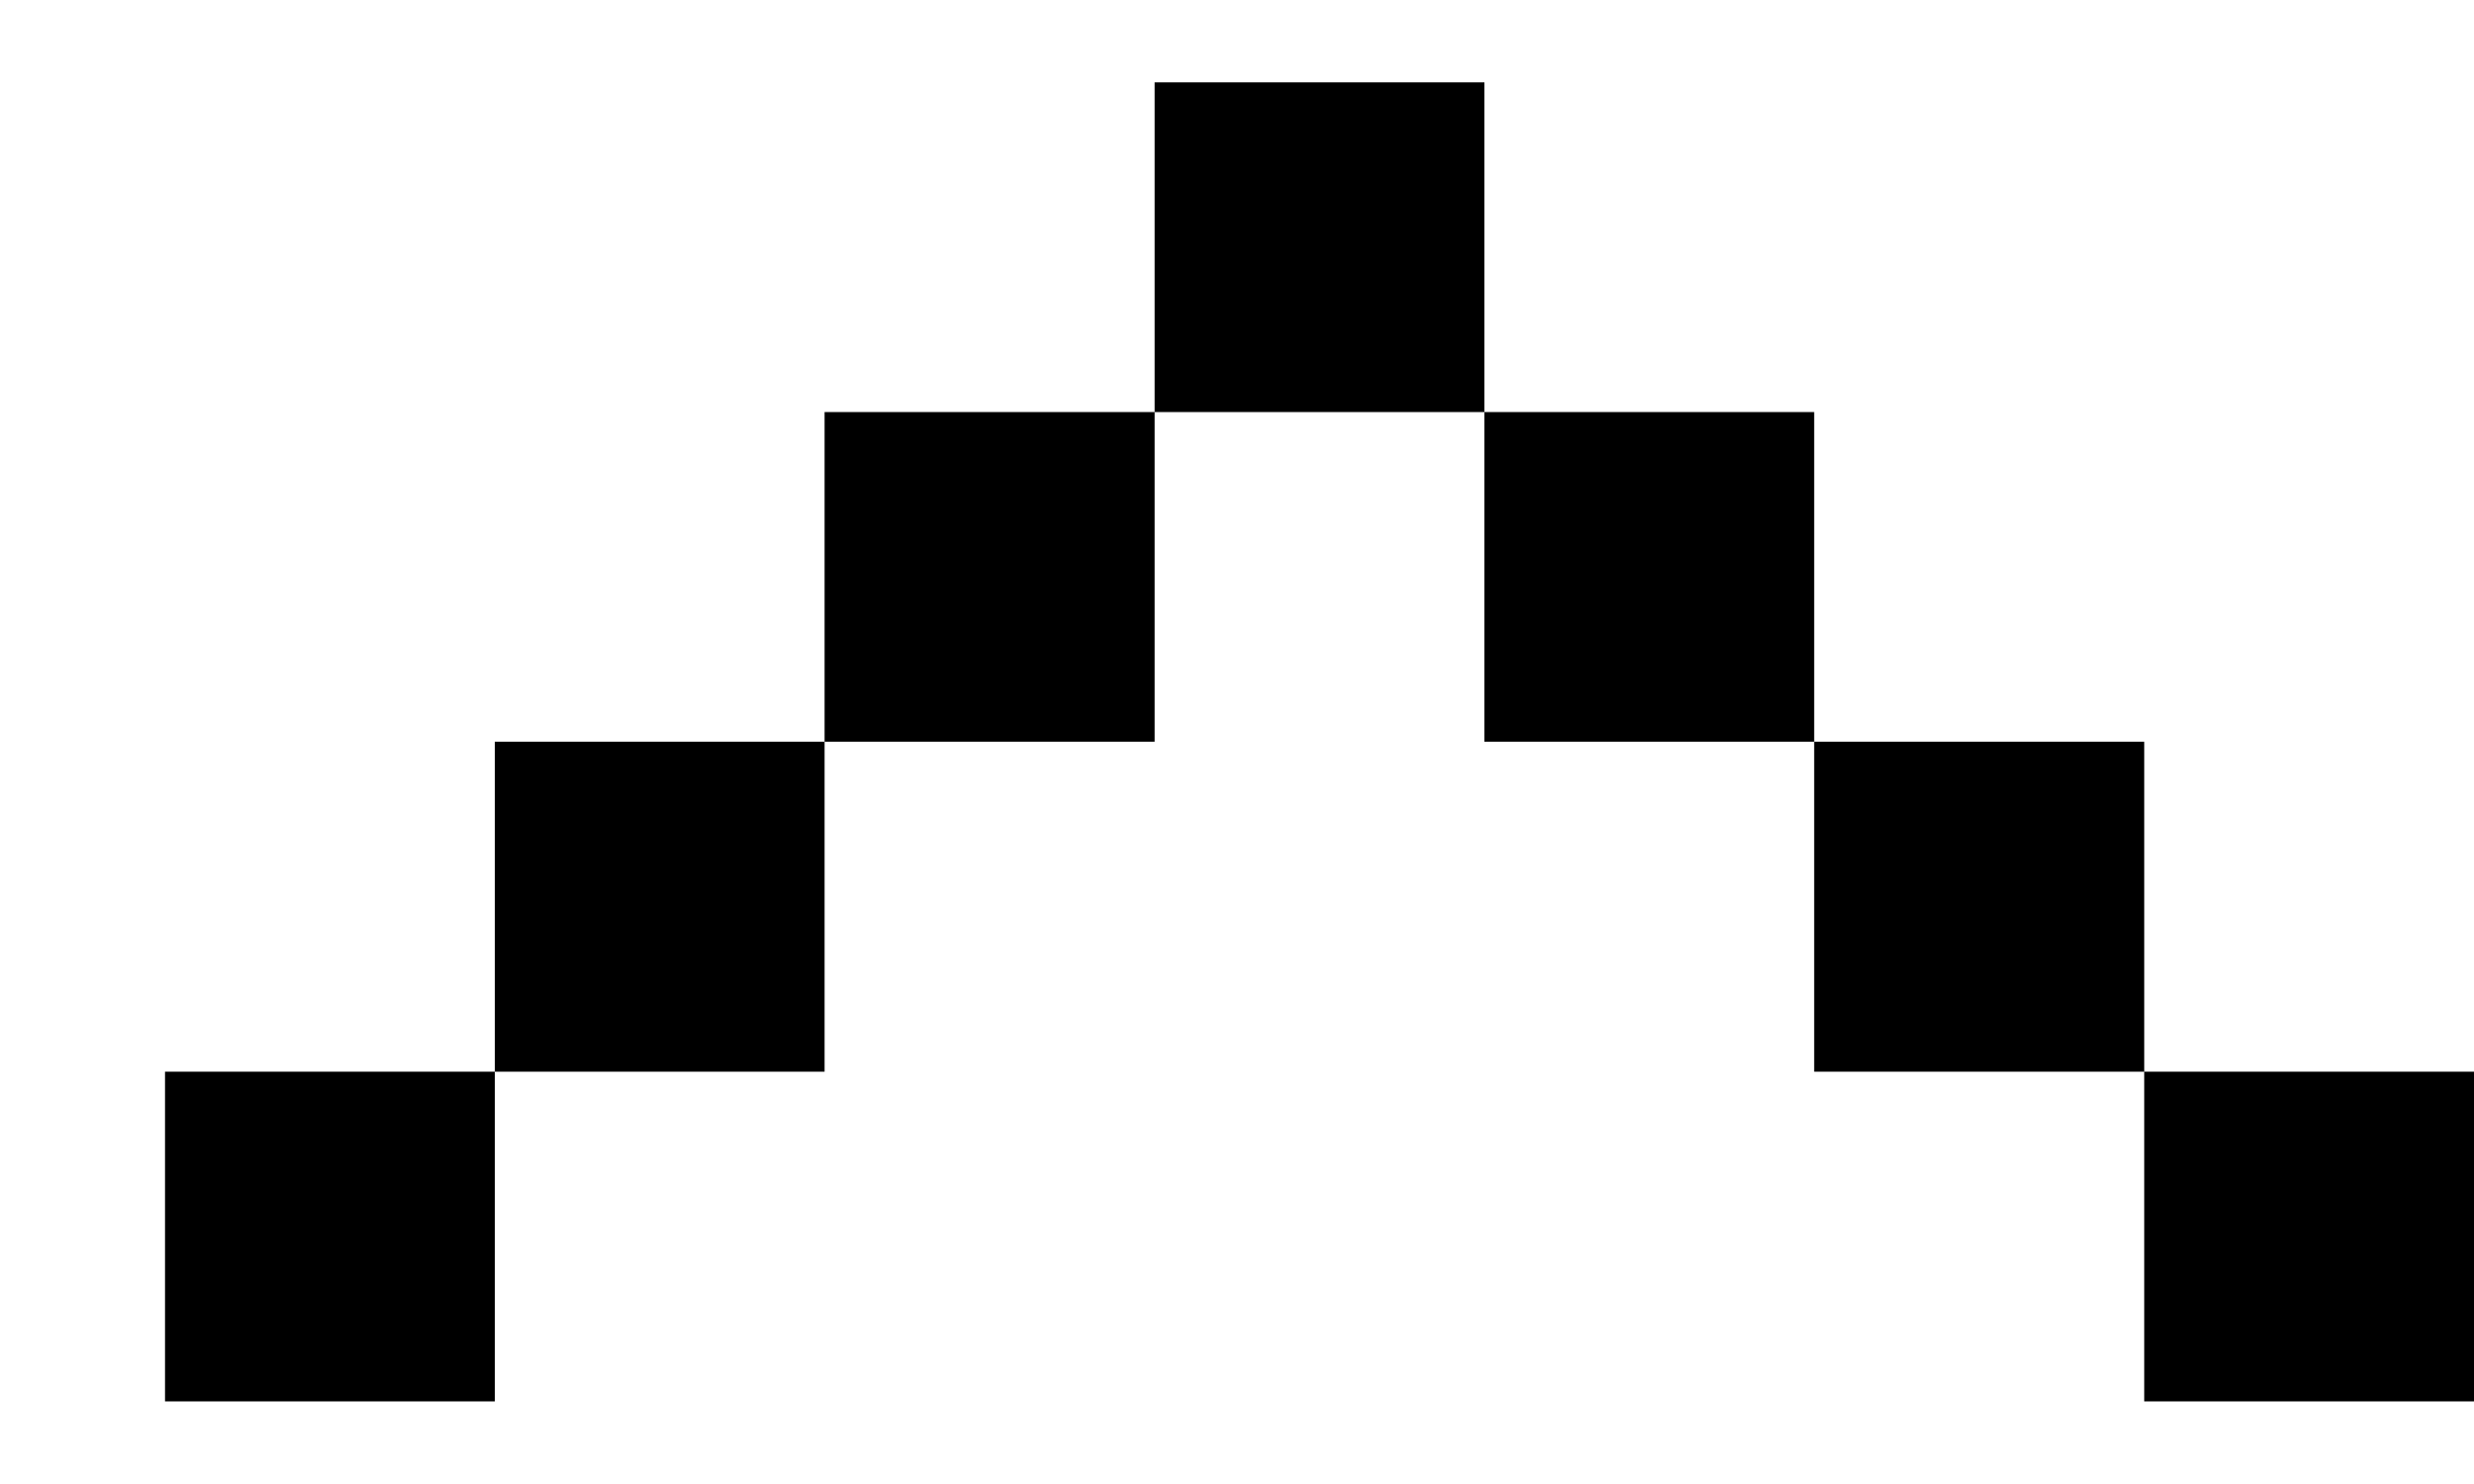 <svg width="10" height="6" viewBox="0 0 10 6" fill="none" xmlns="http://www.w3.org/2000/svg">
<path id="Union" d="M8.667 5.666H10V4.333H8.667V2.999L7.333 2.999V1.666L6 1.666V0.333H4.667V1.666H3.333L3.333 2.999H2V4.333H0.667V5.666H2V4.333H3.333V2.999L4.667 2.999L4.667 1.666H6V2.999H7.333V4.333H8.667V5.666Z" fill="black"/>
</svg>
